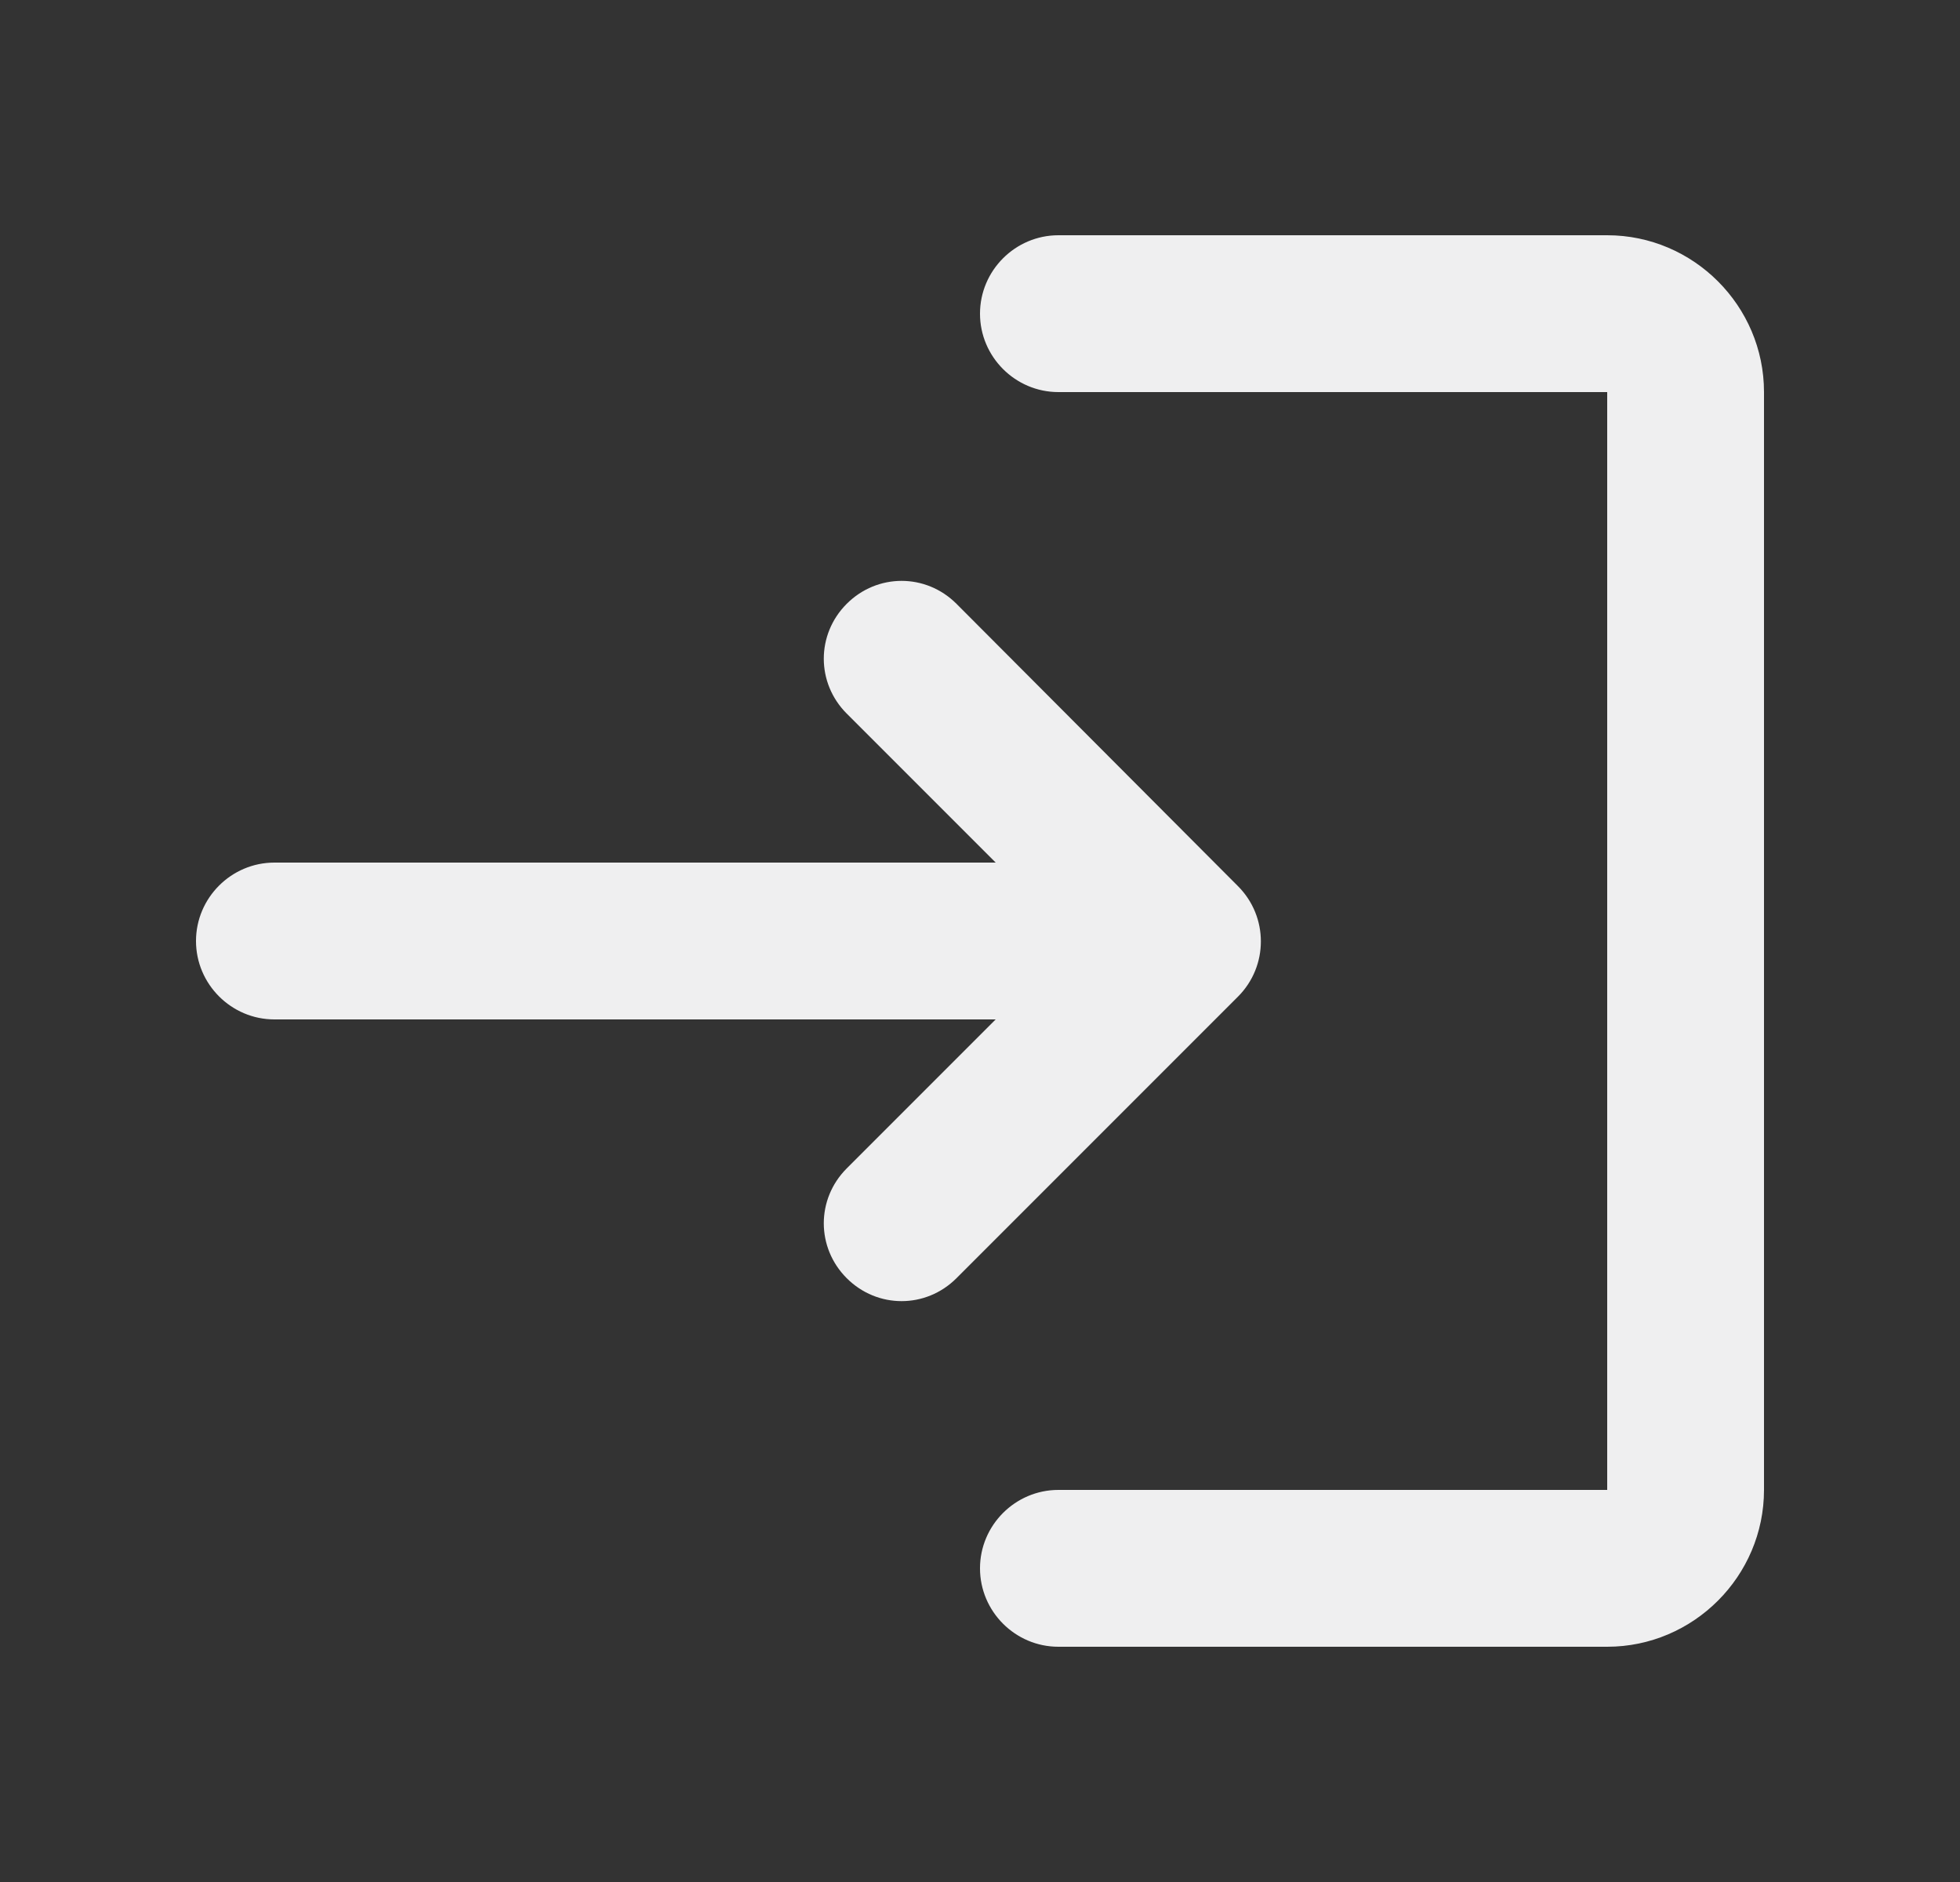 <svg width="25" height="24" viewBox="0 0 25 24" fill="none" xmlns="http://www.w3.org/2000/svg">
<rect x="0" y="0" width="25" height="24" fill="#333333" stroke="none"/>
<g clip-path="url(#clip0_1328_8277)">
<path d="M10.8 7.7C10.41 8.09 10.41 8.71 10.8 9.1L12.7 11H3.5C2.95 11 2.5 11.45 2.5 12C2.5 12.55 2.95 13 3.5 13H12.7L10.8 14.9C10.41 15.29 10.41 15.91 10.8 16.3C11.19 16.69 11.81 16.69 12.2 16.3L15.79 12.71C16.18 12.32 16.18 11.69 15.79 11.3L12.2 7.7C11.81 7.31 11.19 7.31 10.8 7.7ZM20.5 19H13.5C12.95 19 12.5 19.45 12.5 20C12.5 20.55 12.95 21 13.5 21H20.5C21.6 21 22.5 20.1 22.5 19V5C22.5 3.9 21.6 3 20.5 3H13.5C12.95 3 12.5 3.45 12.5 4C12.5 4.55 12.95 5 13.5 5H20.5V19Z" fill="#EFEFF0"/>
</g>
<defs>
<clipPath id="clip0_1328_8277">
<rect width="24" height="24" fill="white" transform="translate(0.5)"/>
</clipPath>
</defs>
</svg>
